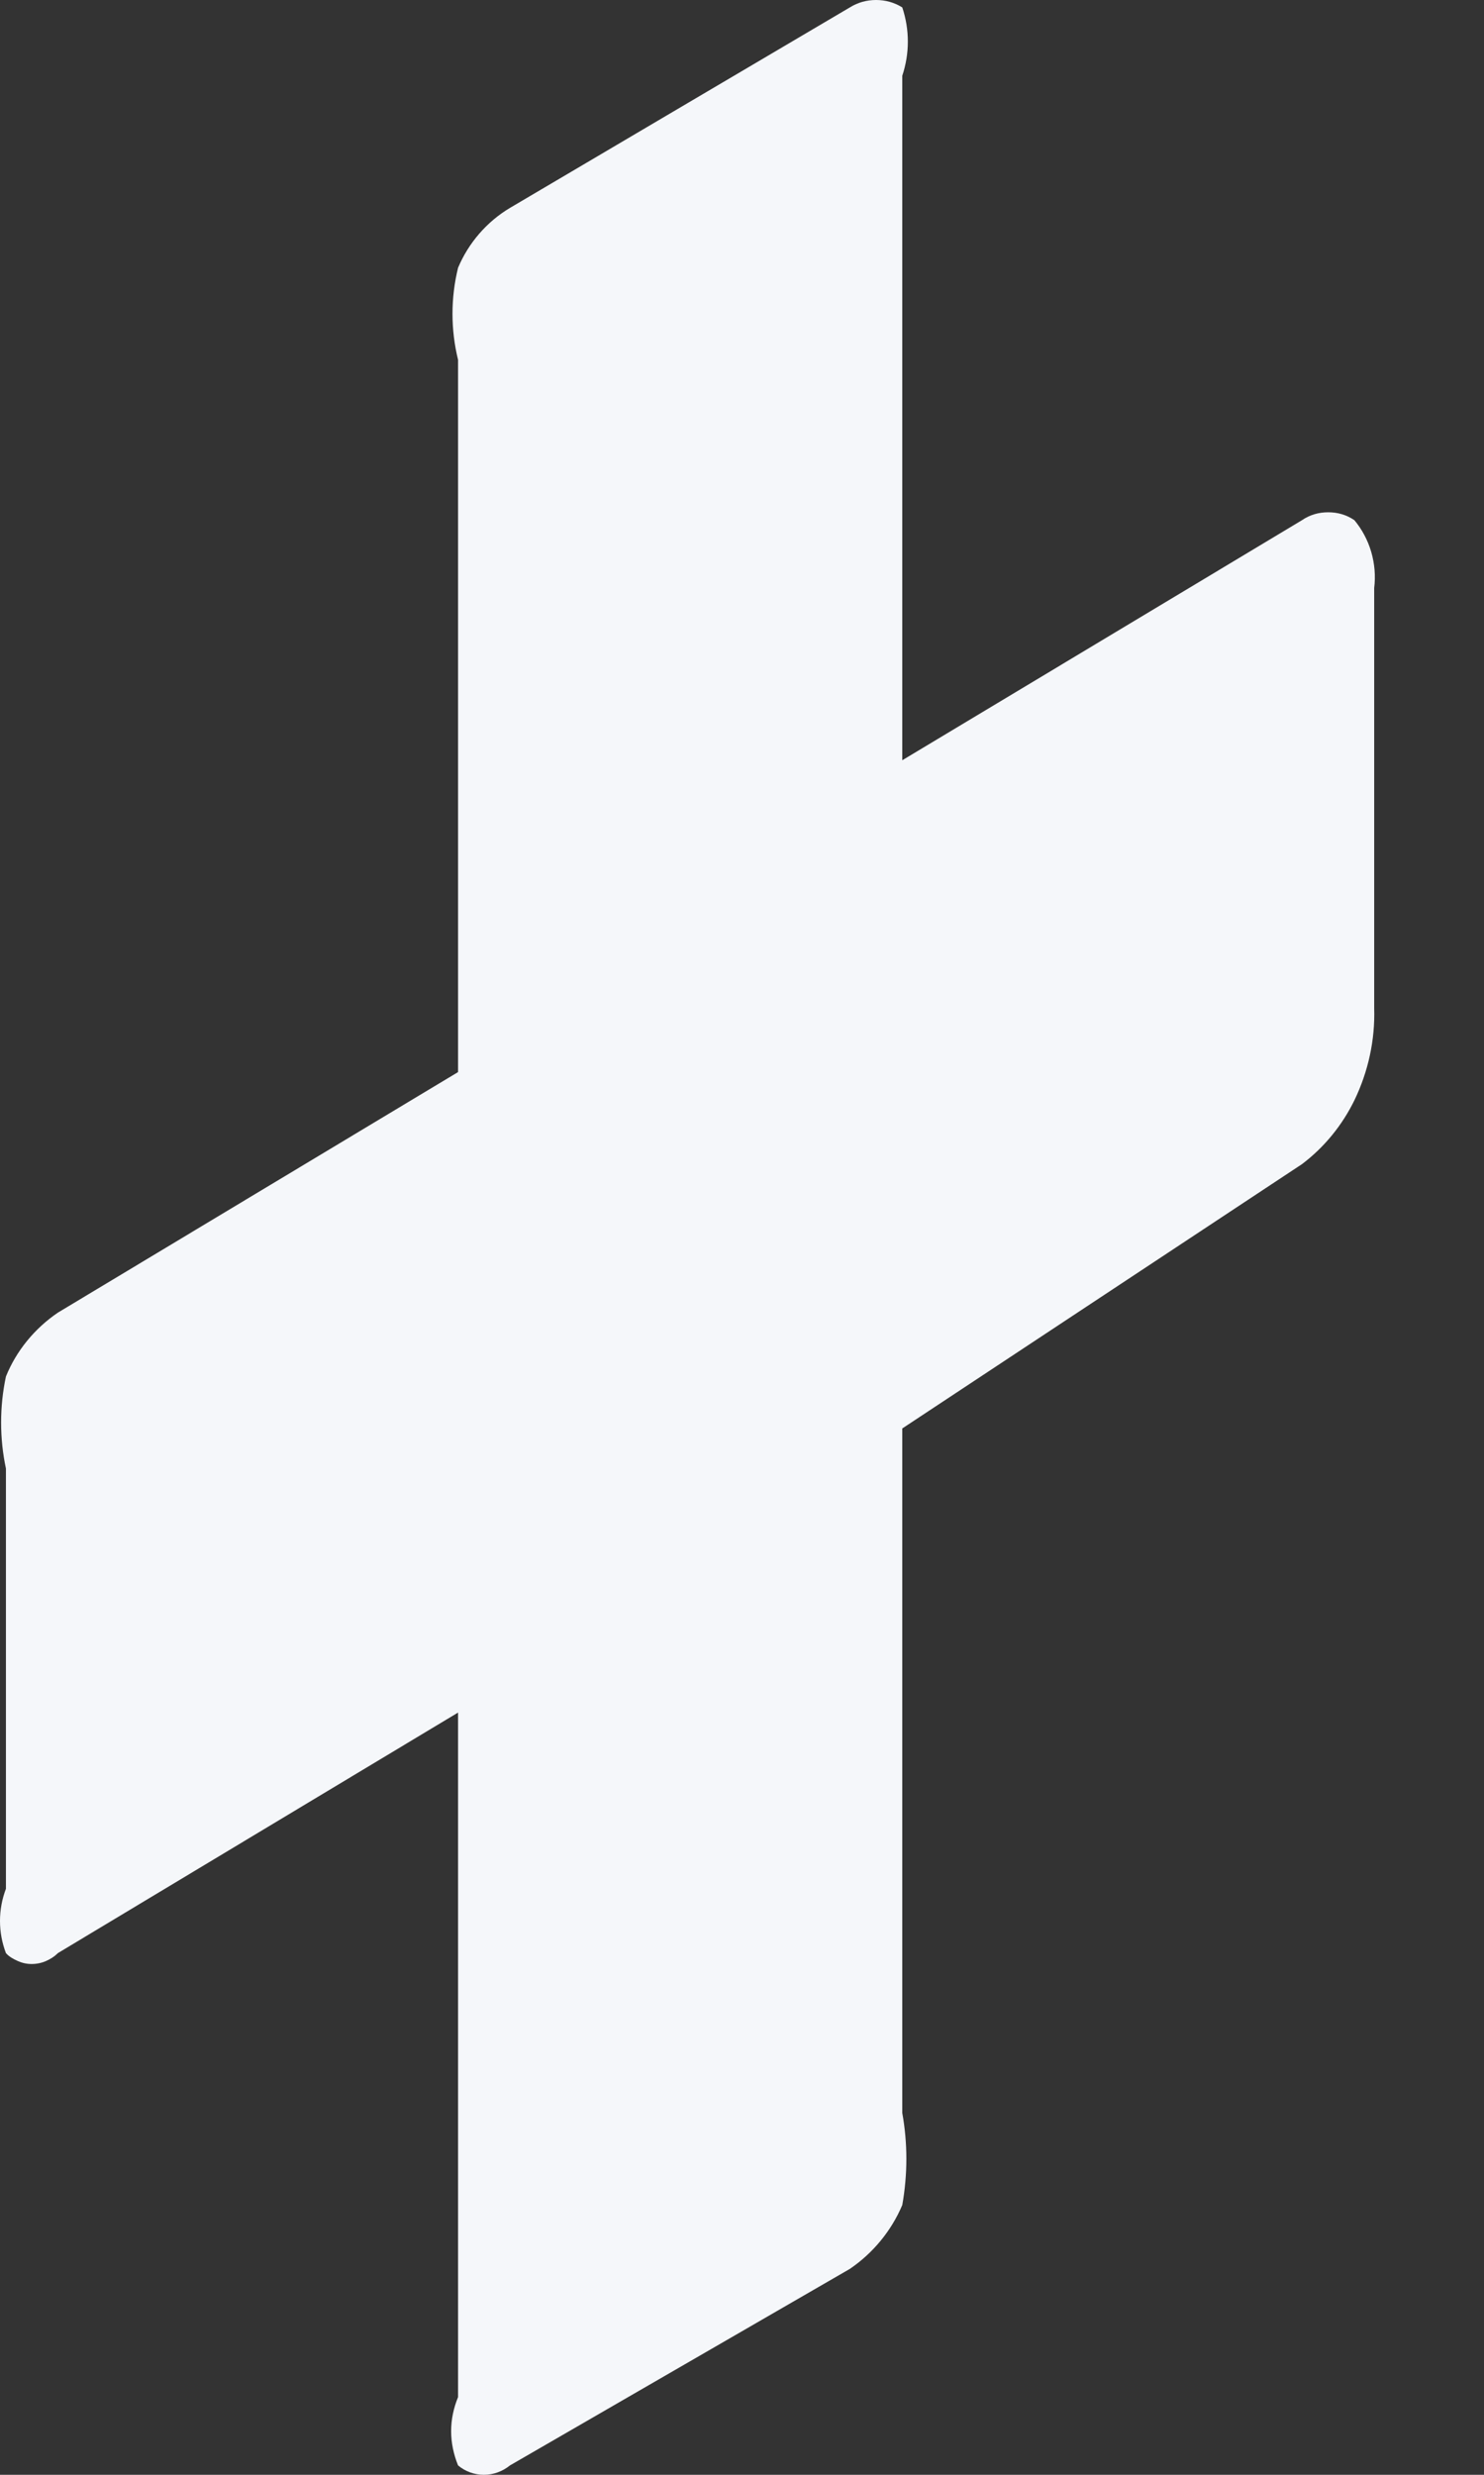 <svg width="3" height="5" viewBox="0 0 3 5" fill="none" xmlns="http://www.w3.org/2000/svg">
<rect x="0" y="0" width="3" height="5" fill="#333333" stroke="none"/>
<path d="M1.824 2.886V4.269C1.835 4.33 1.835 4.393 1.824 4.455C1.802 4.507 1.765 4.552 1.718 4.584L1.031 4.981C1.016 4.993 0.998 5 0.978 5C0.959 5 0.94 4.993 0.926 4.981C0.917 4.959 0.912 4.935 0.912 4.912C0.912 4.888 0.917 4.865 0.926 4.843V3.46L0.117 3.946C0.11 3.953 0.102 3.958 0.093 3.962C0.084 3.966 0.074 3.968 0.064 3.968C0.054 3.968 0.045 3.966 0.036 3.962C0.027 3.958 0.018 3.953 0.012 3.946C-0.004 3.904 -0.004 3.858 0.012 3.816V2.967C-0.001 2.906 -0.001 2.842 0.012 2.781C0.033 2.729 0.07 2.684 0.117 2.652L0.926 2.166V0.727C0.911 0.666 0.911 0.602 0.926 0.541C0.947 0.491 0.984 0.448 1.031 0.42L1.718 0.015C1.734 0.005 1.752 0 1.771 0C1.79 0 1.808 0.005 1.824 0.015C1.839 0.06 1.839 0.108 1.824 0.153V1.536L2.632 1.051C2.648 1.04 2.666 1.035 2.685 1.035C2.704 1.035 2.722 1.04 2.738 1.051C2.753 1.069 2.765 1.091 2.772 1.115C2.779 1.139 2.781 1.164 2.778 1.188V2.037C2.78 2.101 2.766 2.165 2.738 2.223C2.713 2.274 2.677 2.318 2.632 2.352L1.824 2.886Z" fill="#F5F7FA"/>
</svg>

